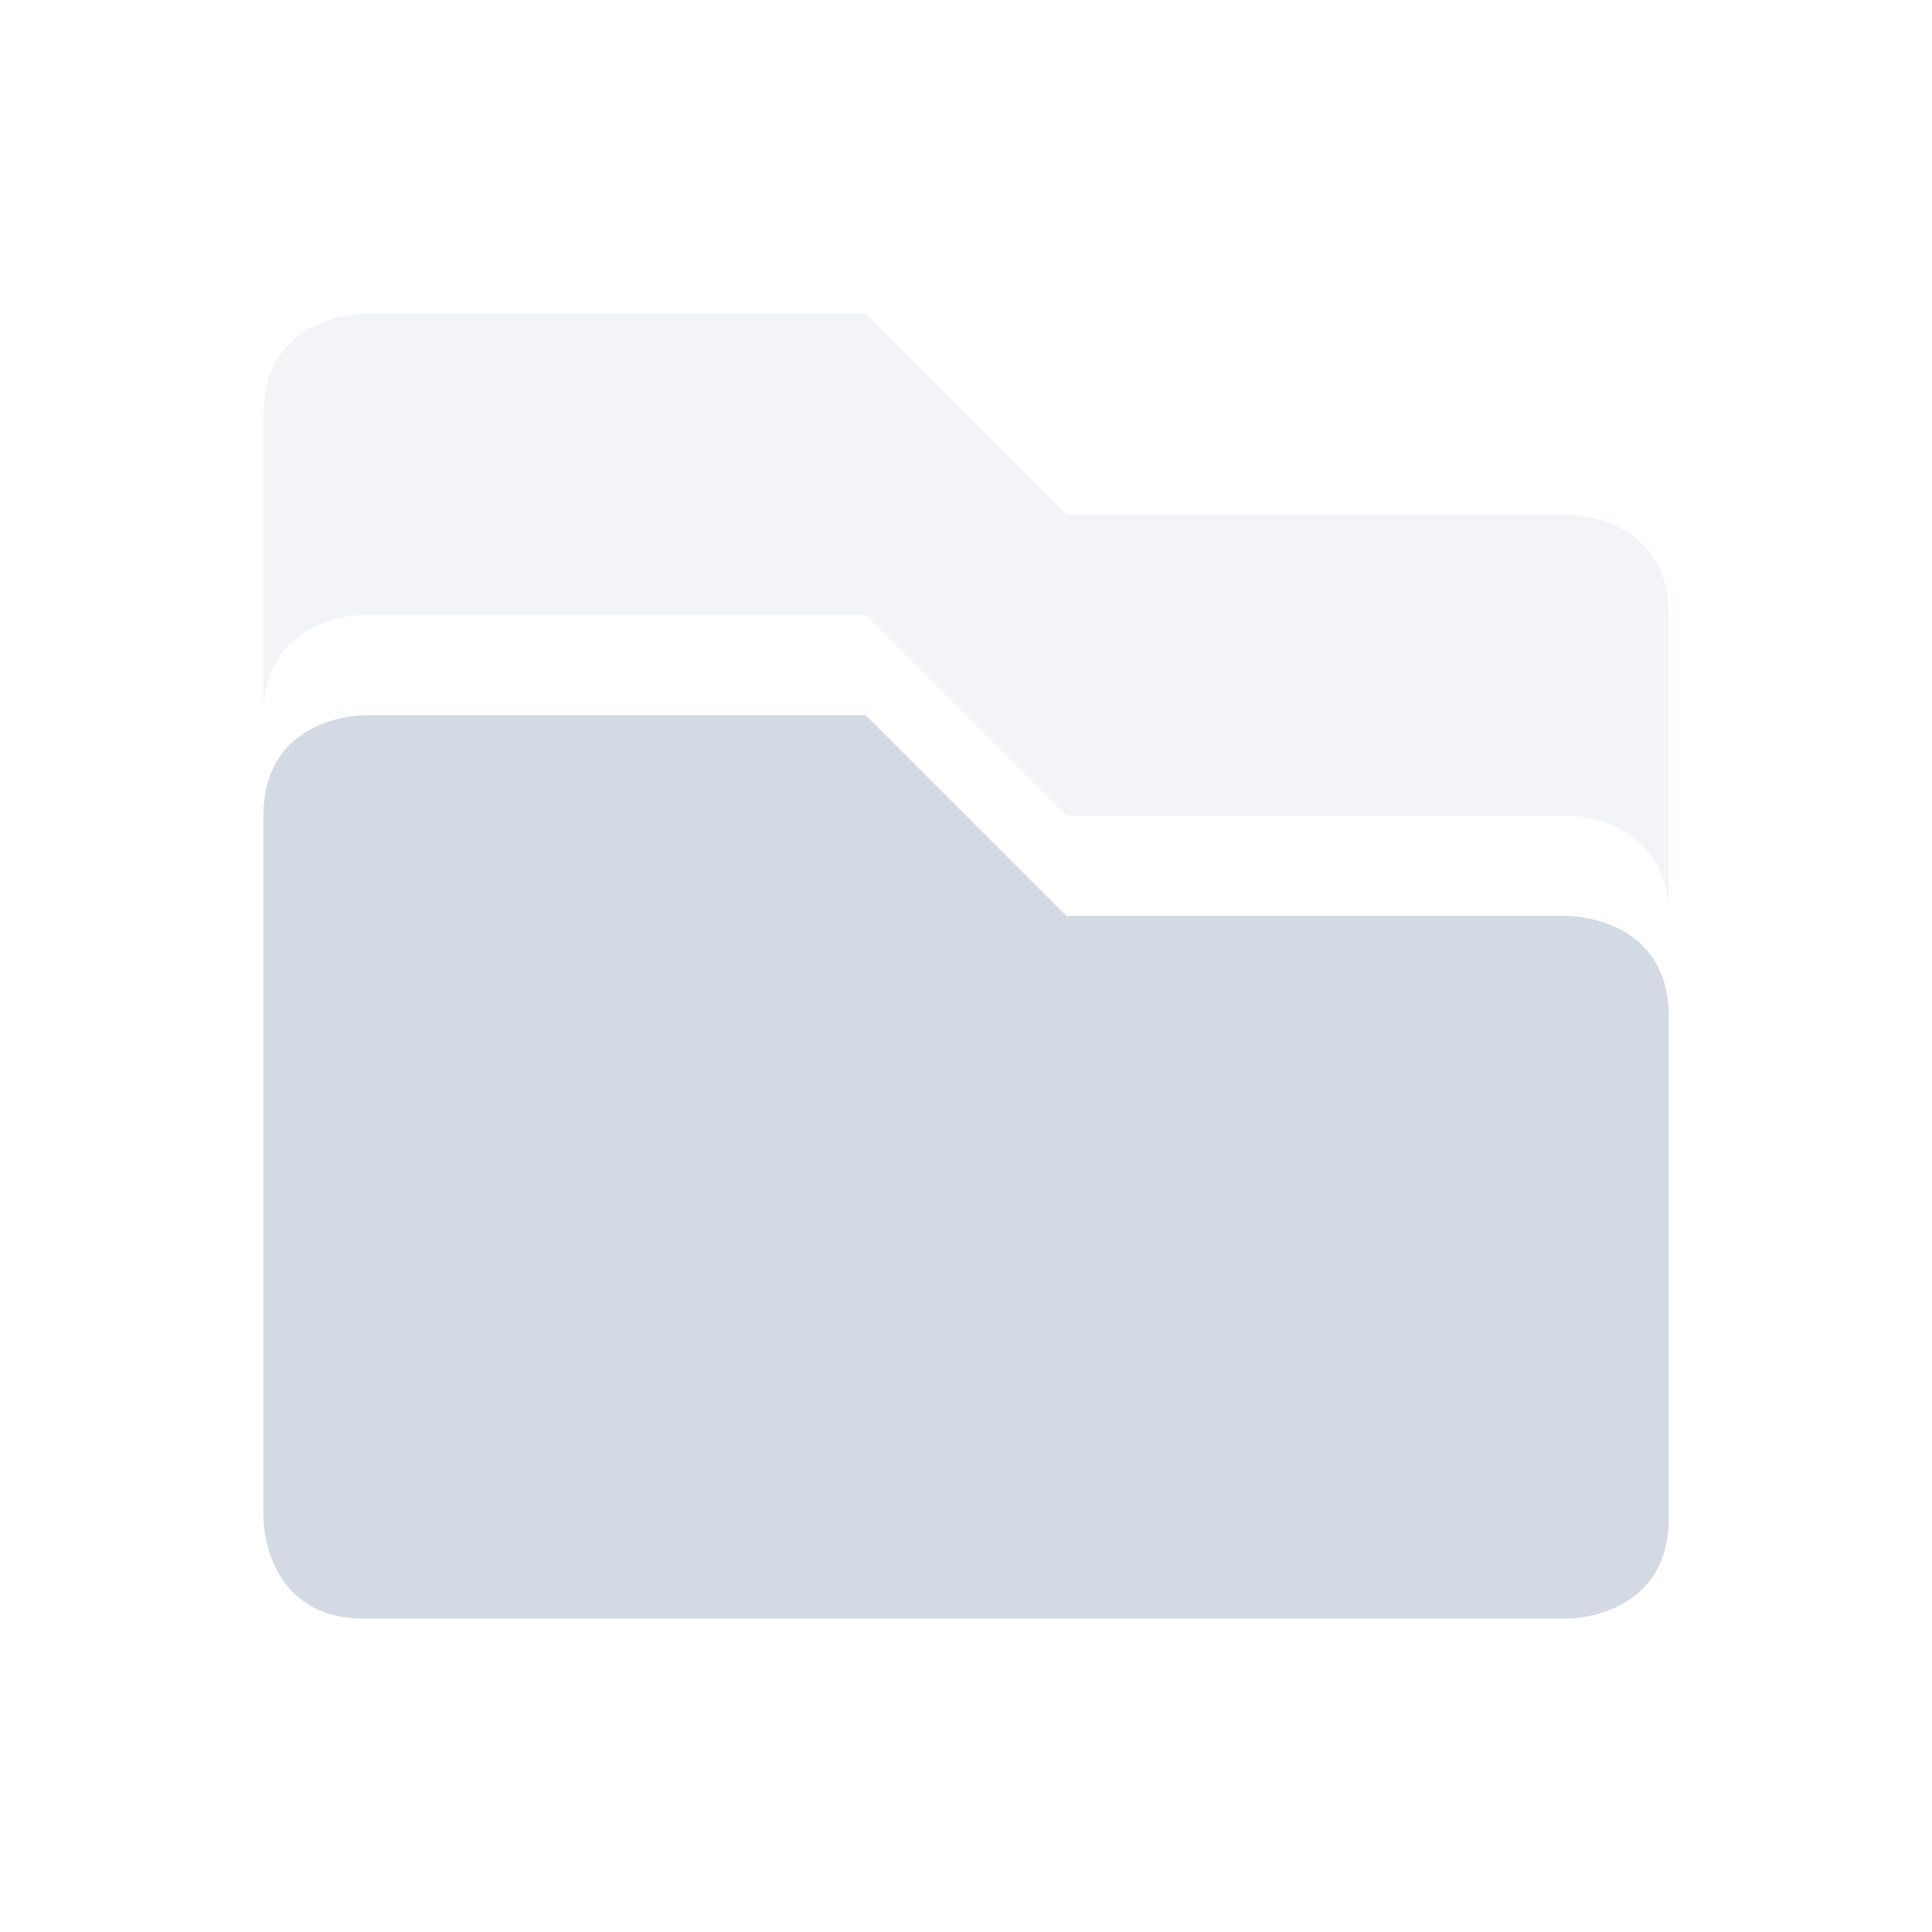 <svg height="22" width="22" xmlns="http://www.w3.org/2000/svg"><g transform="matrix(1.143 0 0 1.143 1.857 2.429)"><path d="m2 1s-1 0-1 1v3c0-1 1-1 1-1h5l2 2h5s1 0 1 1v-3c0-1-1-1-1-1h-5l-2-2z" fill="#d3dae3" opacity=".3"/><path d="m2 5s-1 0-1 1v7s0 1 1 1h12s1 0 1-1v-5c0-1-1-1-1-1h-5l-2-2z" fill="#d3dae3"/></g></svg>